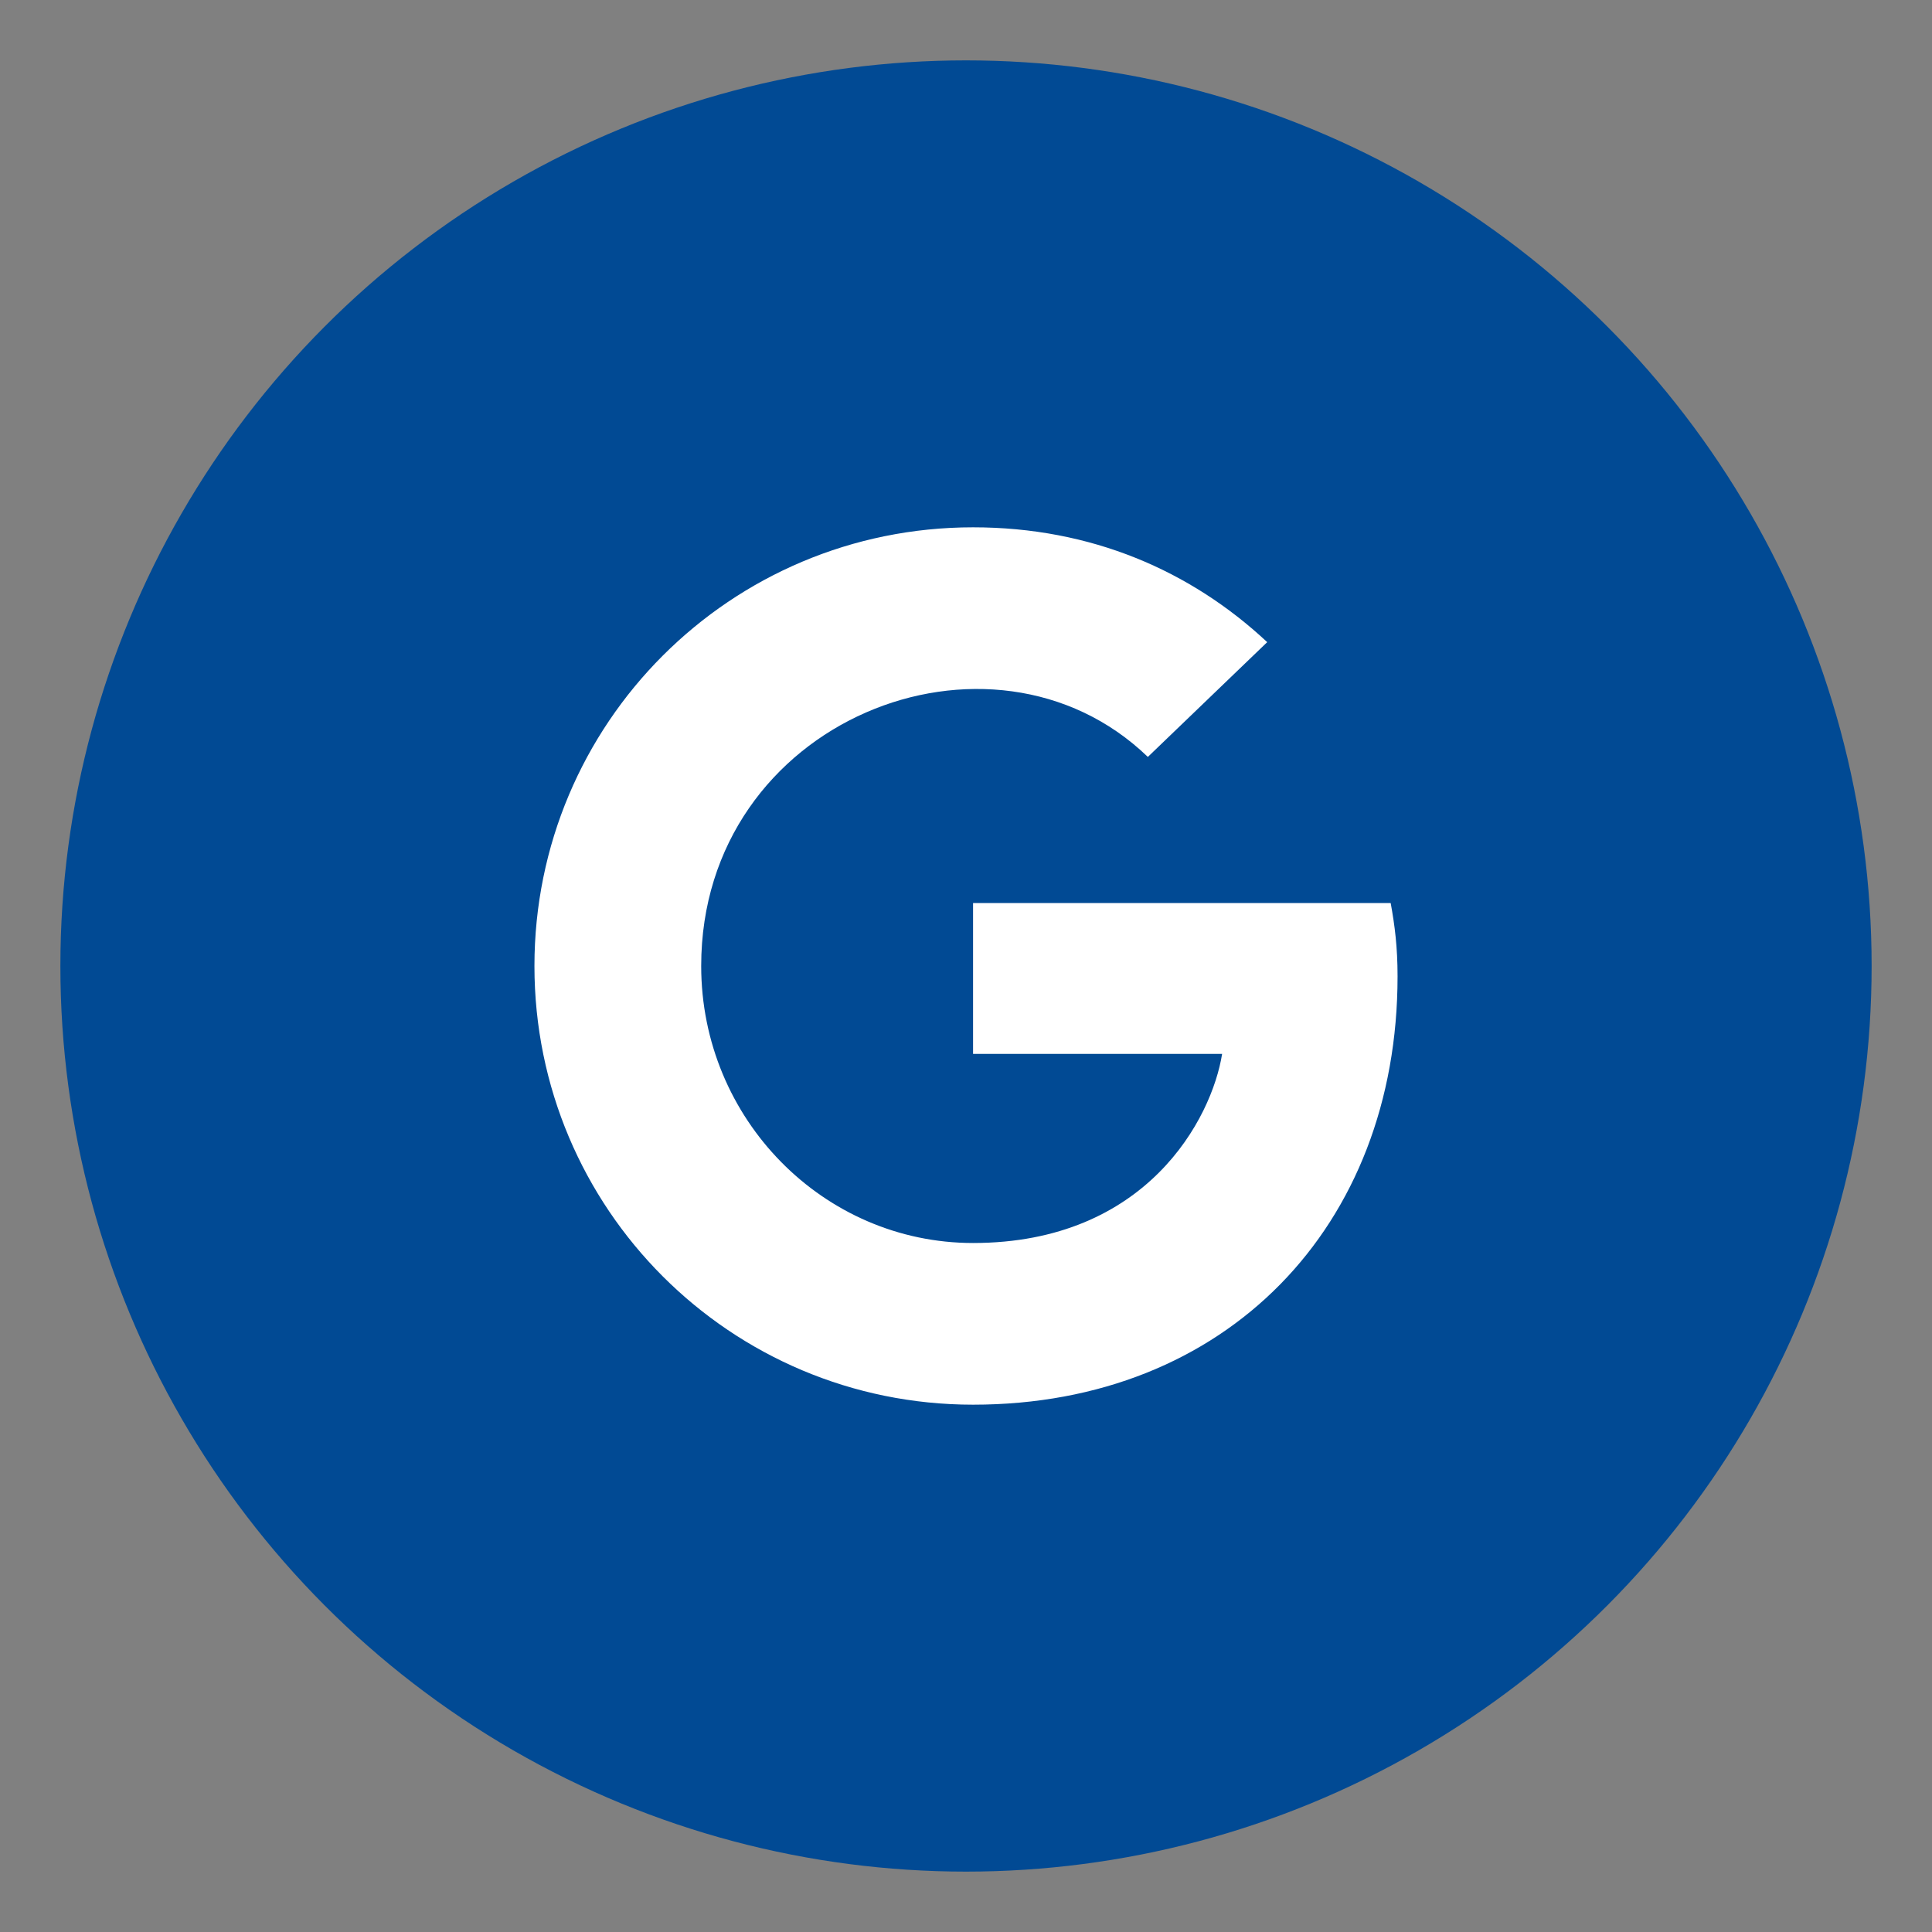 <svg width="32" height="32" viewBox="0 0 32 32" fill="none" xmlns="http://www.w3.org/2000/svg">
<rect x="0" y="0" width="32" height="32" fill="#808080" stroke="none"/>
<circle cx="16" cy="16" r="15" fill="#014A94"/>
<g clip-path="url(#clip0_1_23)">
<path d="M23.148 16.17C23.148 20.315 20.31 23.266 16.117 23.266C12.098 23.266 8.852 20.02 8.852 16C8.852 11.98 12.098 8.734 16.117 8.734C18.074 8.734 19.721 9.452 20.989 10.636L19.012 12.537C16.425 10.041 11.614 11.916 11.614 16C11.614 18.534 13.639 20.588 16.117 20.588C18.994 20.588 20.072 18.525 20.242 17.456H16.117V14.957H23.034C23.102 15.329 23.148 15.687 23.148 16.17Z" fill="white"/>
</g>
<defs>
<clipPath id="clip0_1_23">
<rect width="15" height="15" fill="white" transform="translate(8.5 8.5)"/>
</clipPath>
</defs>
</svg>
